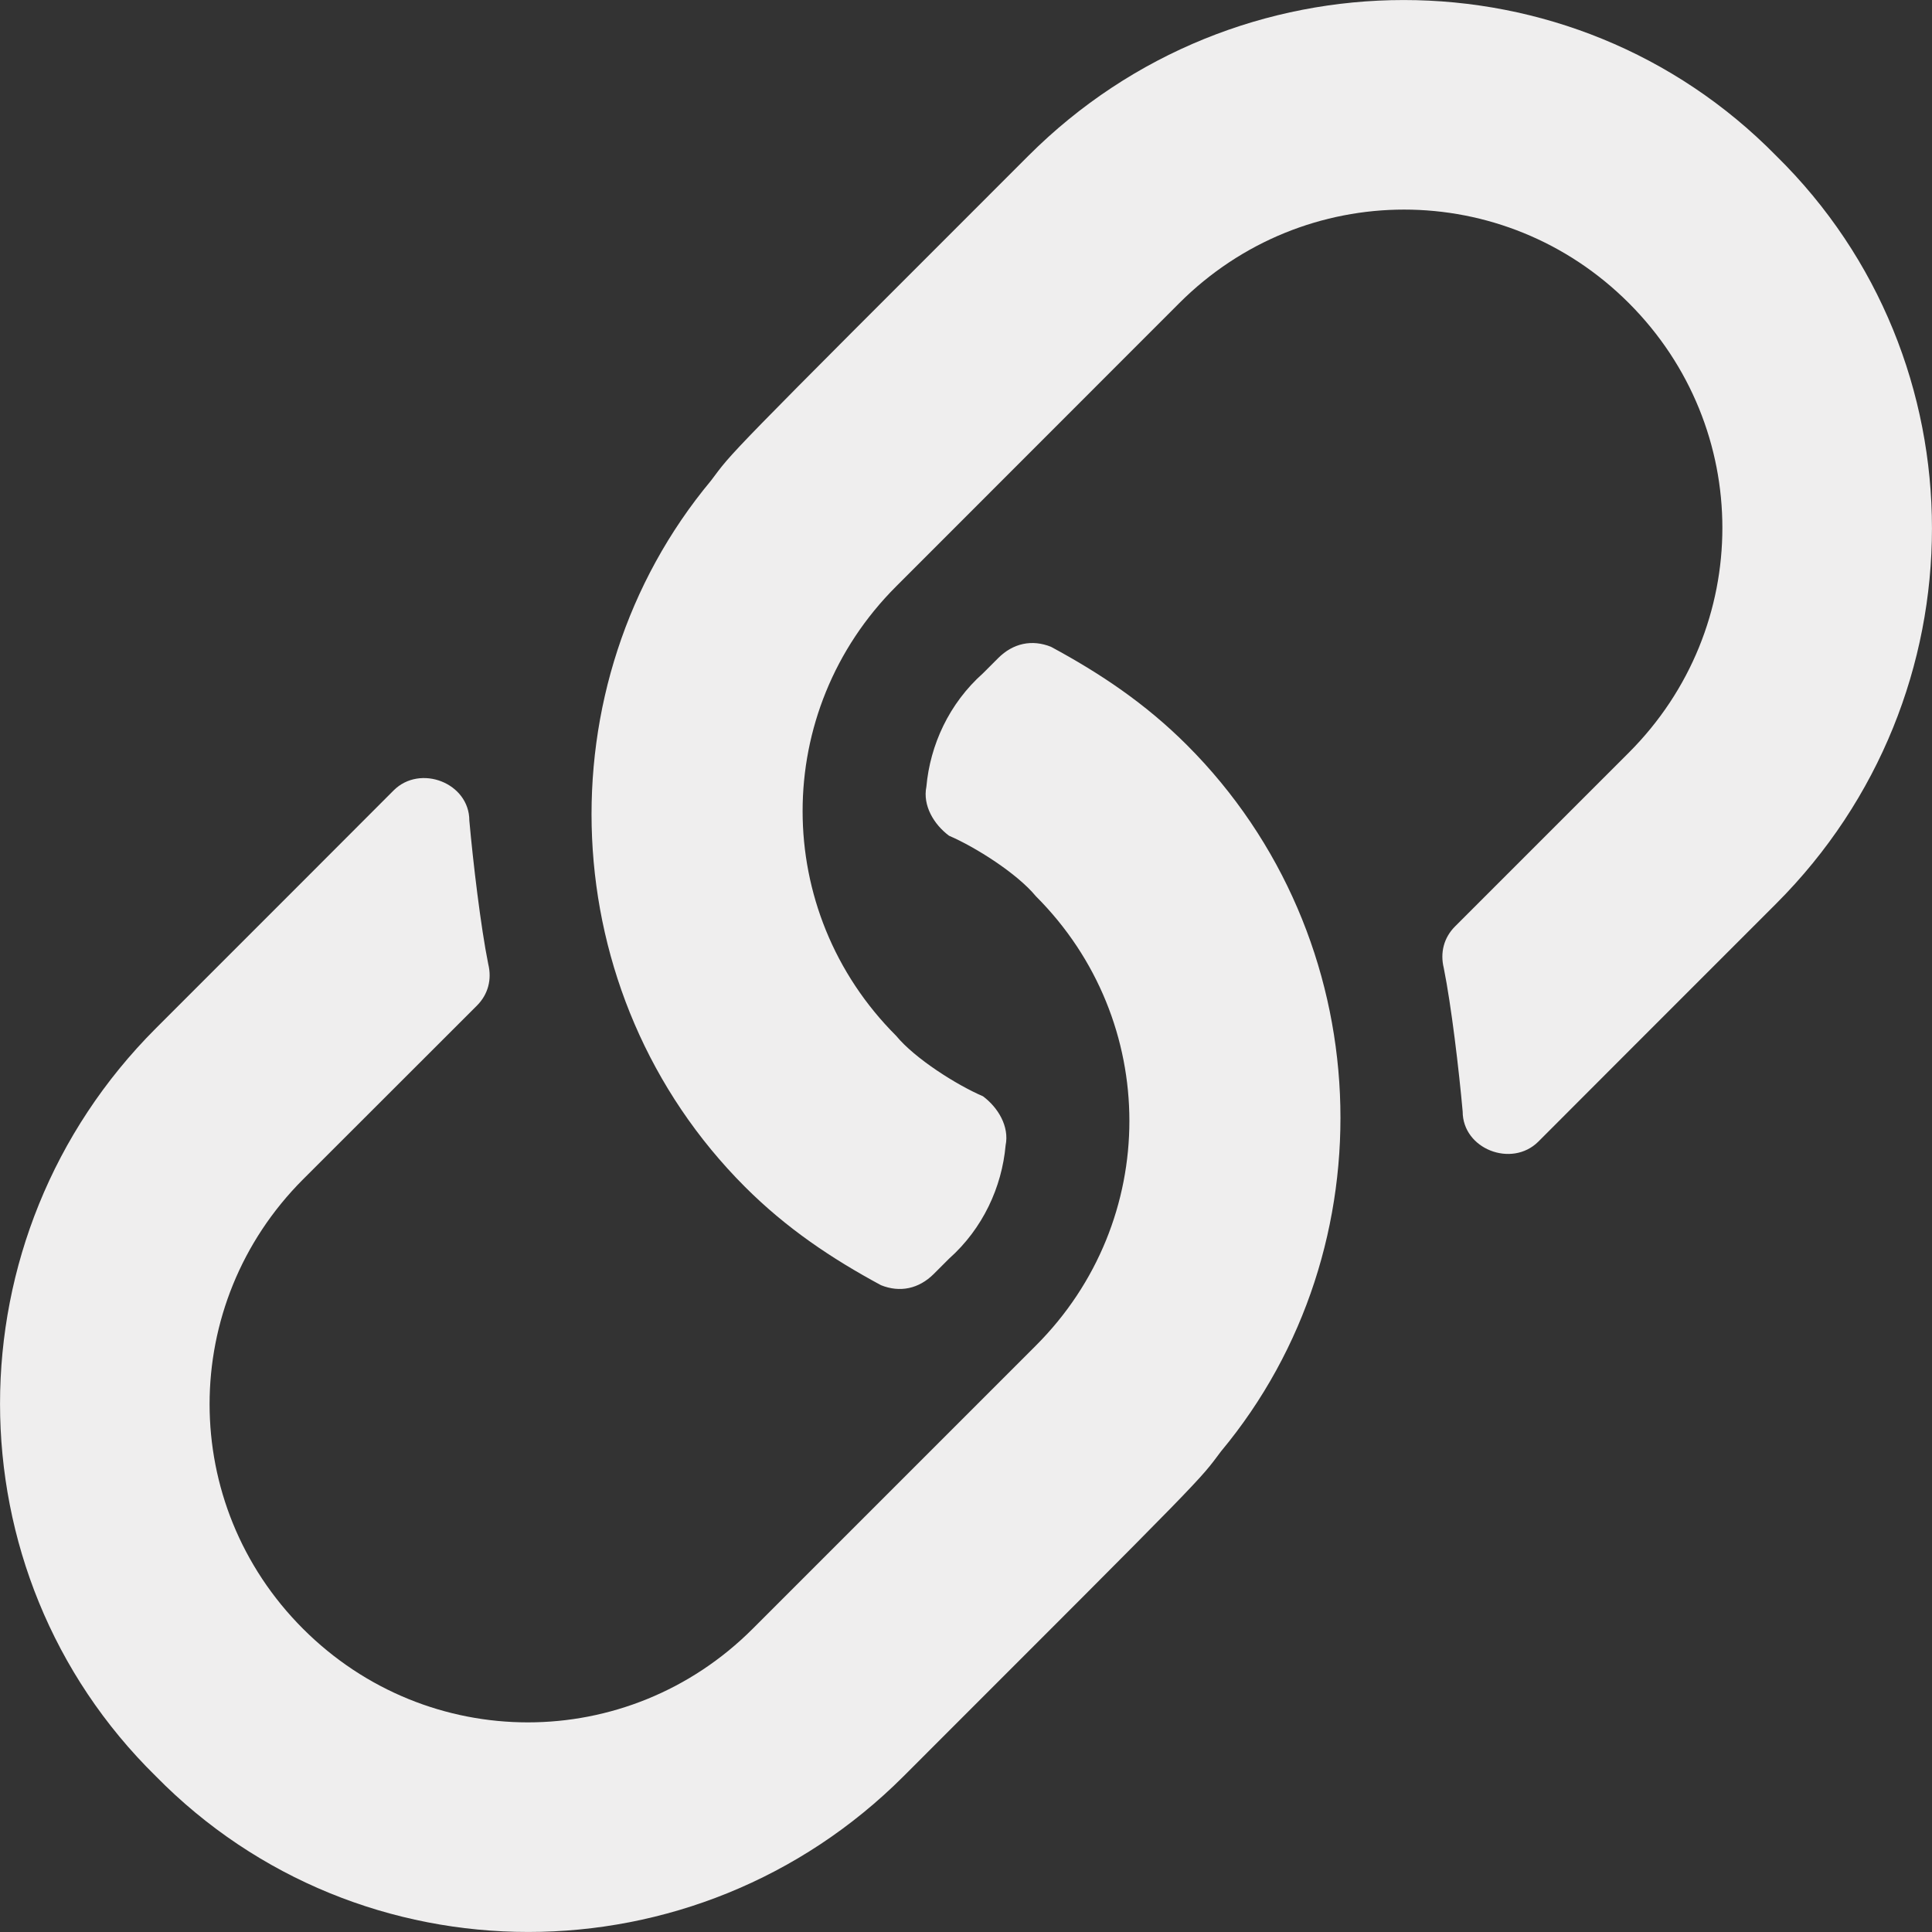 <svg width="14" height="14" viewBox="0 0 14 14" fill="none" xmlns="http://www.w3.org/2000/svg">
<rect x="0" y="0" width="14" height="14" fill="#333333" stroke="none"/>
<path d="M8.601 5.399C8.3 5.098 7.972 4.879 7.616 4.687C7.479 4.632 7.342 4.66 7.233 4.769L7.123 4.879C6.877 5.098 6.74 5.399 6.713 5.7C6.685 5.837 6.767 5.974 6.877 6.056C7.068 6.138 7.37 6.329 7.506 6.494C8.41 7.397 8.41 8.848 7.506 9.751L5.454 11.803C4.55 12.707 3.1 12.707 2.196 11.803C1.293 10.9 1.293 9.45 2.196 8.546L3.456 7.287C3.538 7.205 3.565 7.096 3.538 6.986C3.483 6.713 3.428 6.247 3.401 5.946C3.401 5.673 3.045 5.536 2.853 5.727C2.525 6.056 2.005 6.576 1.129 7.452C-0.376 8.957 -0.376 11.393 1.129 12.871C2.607 14.376 5.043 14.376 6.548 12.871C8.793 10.627 8.683 10.736 8.848 10.517C10.079 9.039 9.997 6.795 8.601 5.399ZM12.871 1.129C11.393 -0.376 8.957 -0.376 7.452 1.129C5.207 3.373 5.317 3.264 5.152 3.483C3.921 4.961 4.003 7.205 5.399 8.601C5.7 8.902 6.028 9.121 6.384 9.313C6.521 9.368 6.658 9.34 6.767 9.231L6.877 9.121C7.123 8.902 7.26 8.601 7.287 8.3C7.315 8.163 7.233 8.026 7.123 7.944C6.932 7.862 6.63 7.671 6.494 7.506C5.59 6.603 5.59 5.152 6.494 4.249L8.546 2.196C9.45 1.293 10.9 1.293 11.803 2.196C12.707 3.1 12.707 4.55 11.803 5.454L10.544 6.713C10.462 6.795 10.435 6.904 10.462 7.014C10.517 7.287 10.572 7.753 10.599 8.054C10.599 8.327 10.955 8.464 11.147 8.273C11.475 7.944 11.995 7.424 12.871 6.548C14.376 5.043 14.376 2.607 12.871 1.129Z" fill="#EFEEEE"/>
</svg>

